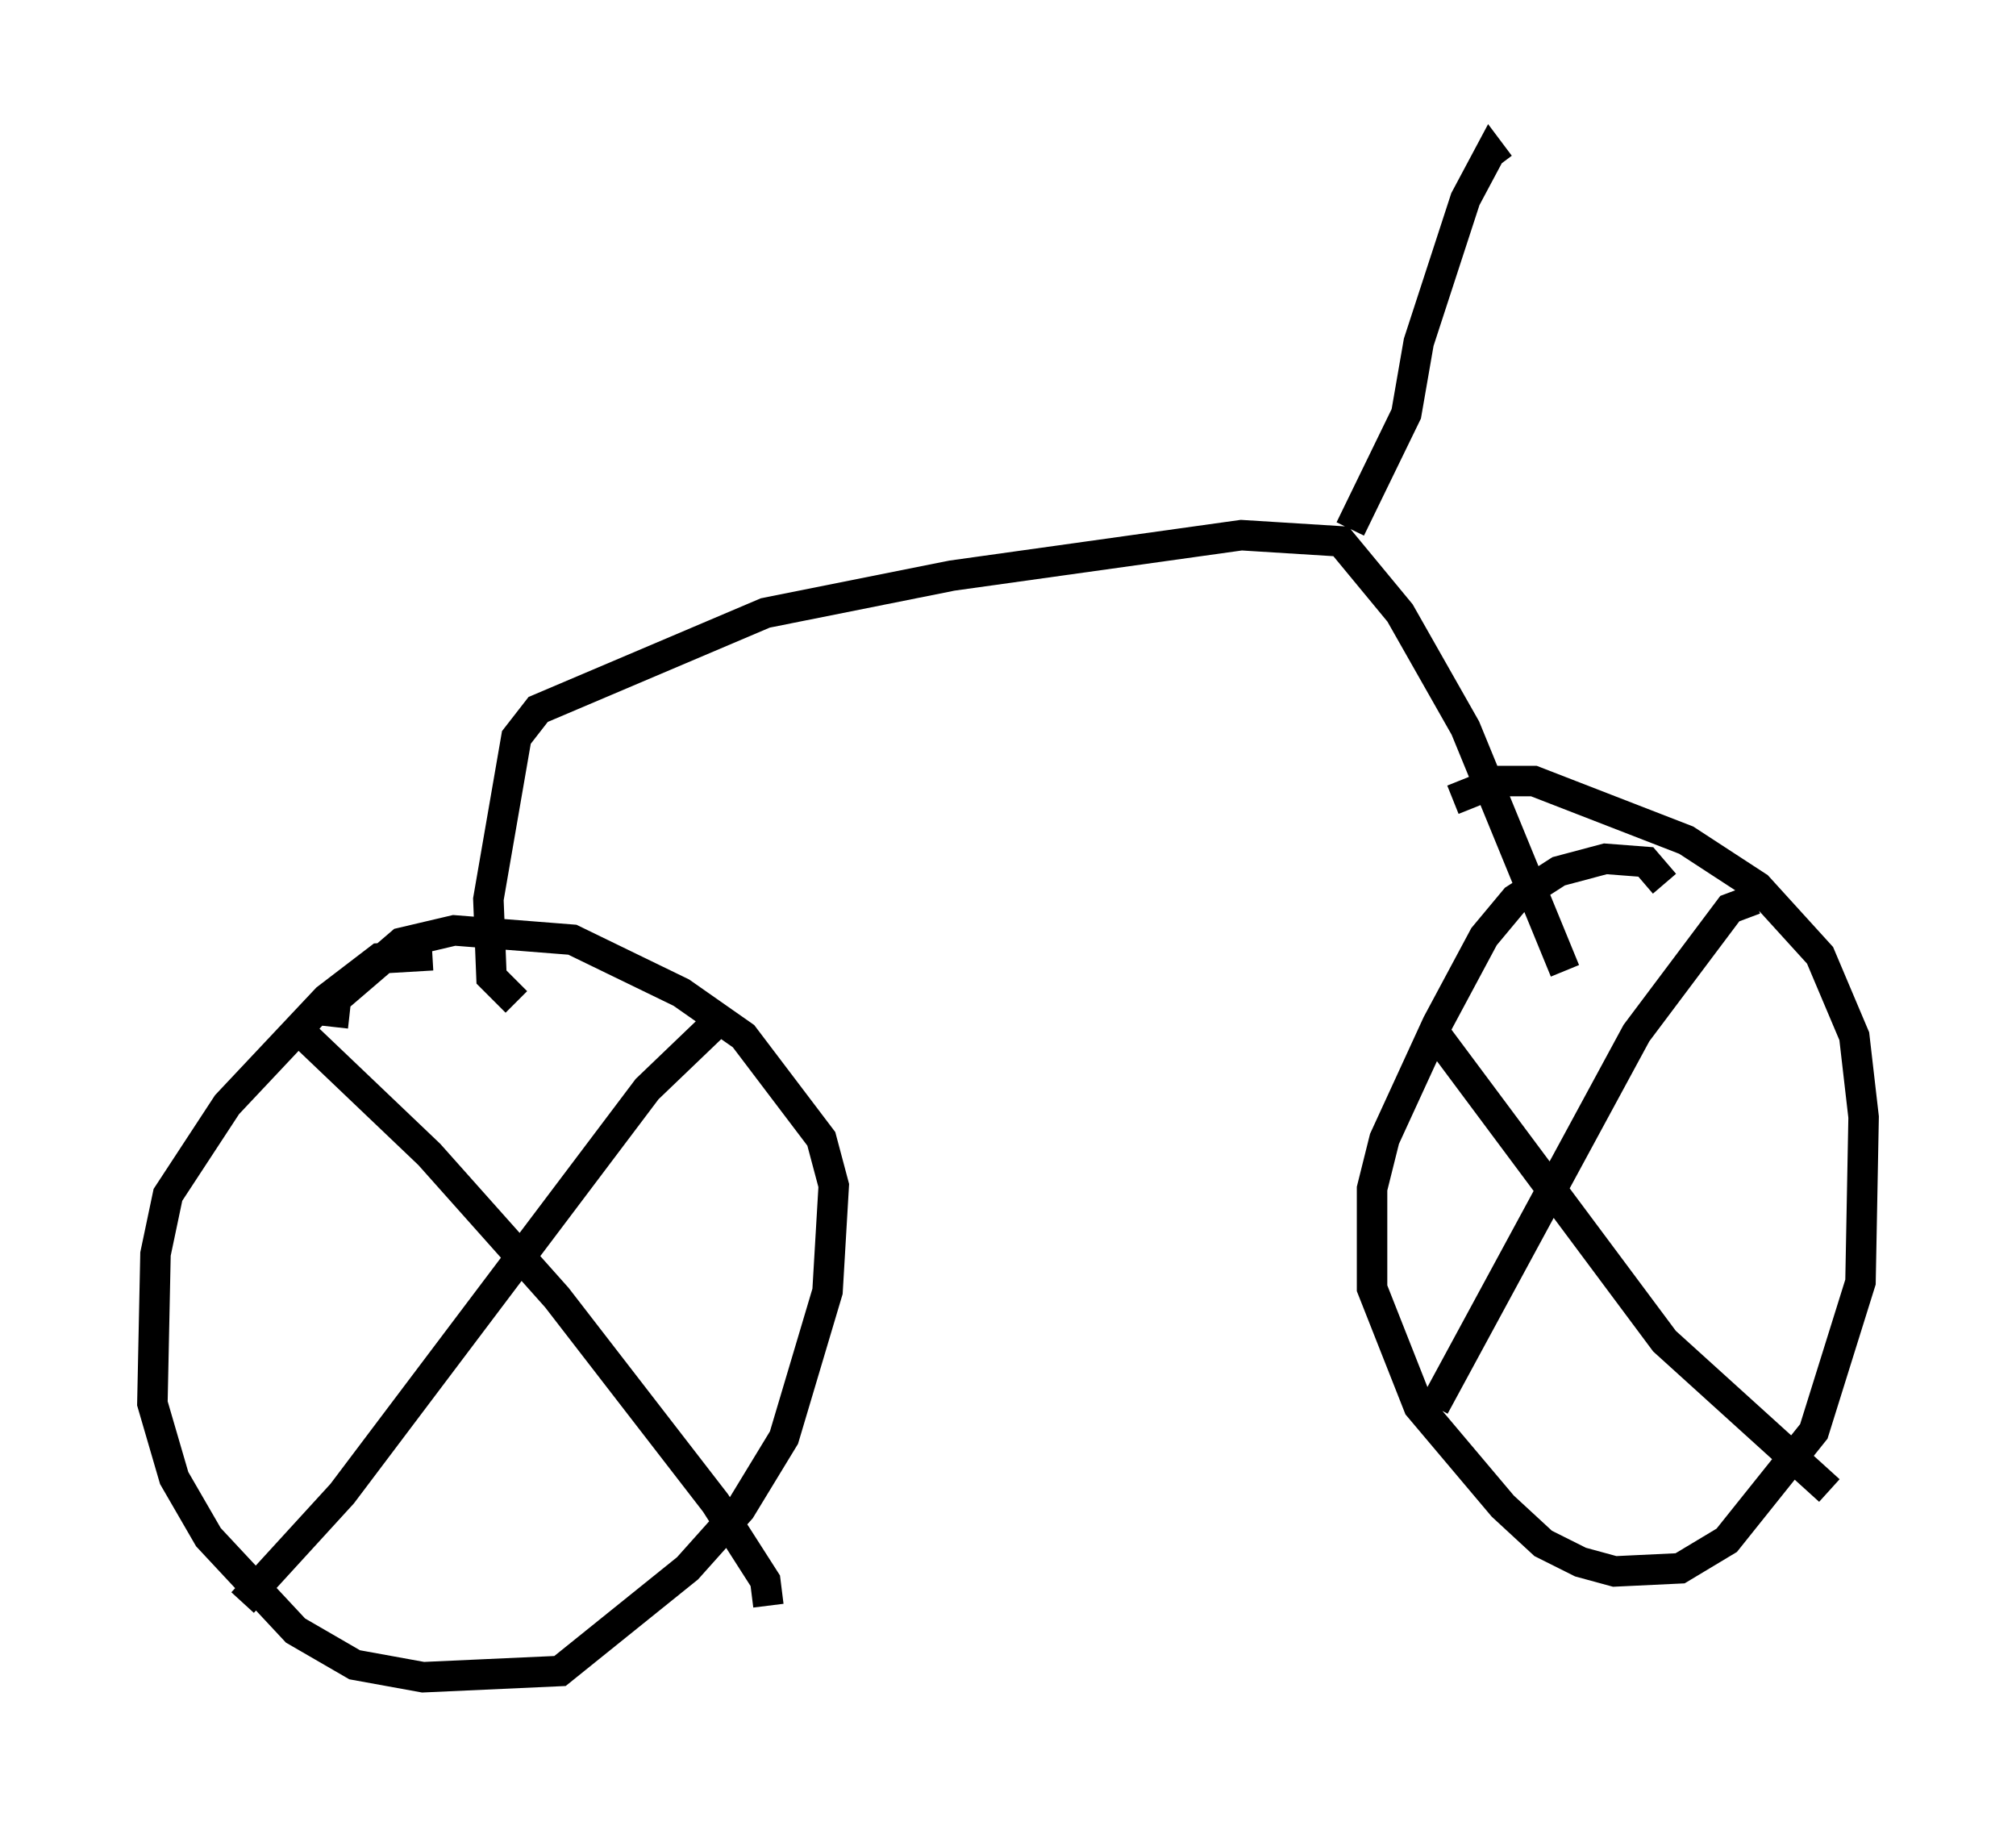 <?xml version="1.0" encoding="utf-8" ?>
<svg baseProfile="full" height="60.021" version="1.1" width="66.146" xmlns="http://www.w3.org/2000/svg" xmlns:ev="http://www.w3.org/2001/xml-events" xmlns:xlink="http://www.w3.org/1999/xlink"><defs /><rect fill="white" height="60.021" width="66.146" x="0" y="0" /><path d="M16.229, 32.359 m-2.042, -1.021 l-1.735, 0.102 -1.735, 1.327 l-3.267, 3.471 -1.94, 2.96 l-0.408, 1.94 -0.102, 4.9 l0.715, 2.45 1.123, 1.94 l2.858, 3.063 1.94, 1.123 l2.246, 0.408 4.492, -0.204 l4.185, -3.369 1.735, -1.94 l1.429, -2.348 1.429, -4.798 l0.204, -3.471 -0.408, -1.531 l-2.552, -3.369 -2.042, -1.429 l-3.573, -1.735 -3.879, -0.306 l-1.735, 0.408 -2.144, 1.838 l-0.102, 0.919 m-1.225, 0.0 l4.39, 4.185 4.185, 4.696 l5.206, 6.738 1.633, 2.552 l0.102, 0.817 m-1.531, -19.294 l-2.45, 2.348 -10.004, 13.271 l-3.267, 3.573 m46.653, -23.582 l-0.613, -0.715 -1.327, -0.102 l-1.531, 0.408 -1.429, 0.919 l-1.021, 1.225 -1.531, 2.858 l-1.735, 3.777 -0.408, 1.633 l0.0, 3.267 1.531, 3.879 l2.756, 3.267 1.327, 1.225 l1.225, 0.613 1.123, 0.306 l2.144, -0.102 1.531, -0.919 l2.858, -3.573 1.531, -4.9 l0.102, -5.41 -0.306, -2.654 l-1.123, -2.654 -2.042, -2.246 l-2.348, -1.531 -5.002, -1.94 l-1.123, 0.0 -1.531, 0.613 m-0.51, 7.758 l7.452, 10.004 5.41, 4.9 m-2.45, -19.396 l-0.817, 0.306 -3.063, 4.083 l-6.635, 12.25 m-30.115, -13.271 l-0.817, -0.817 -0.102, -2.552 l0.919, -5.308 0.715, -0.919 l7.452, -3.165 6.125, -1.225 l9.494, -1.327 3.267, 0.204 l1.94, 2.348 2.144, 3.777 l3.267, 7.963 m-7.044, -14.496 l1.838, -3.777 0.408, -2.348 l1.531, -4.696 0.817, -1.531 l0.306, 0.408 " fill="none" stroke="black" stroke-width="1" /></svg>